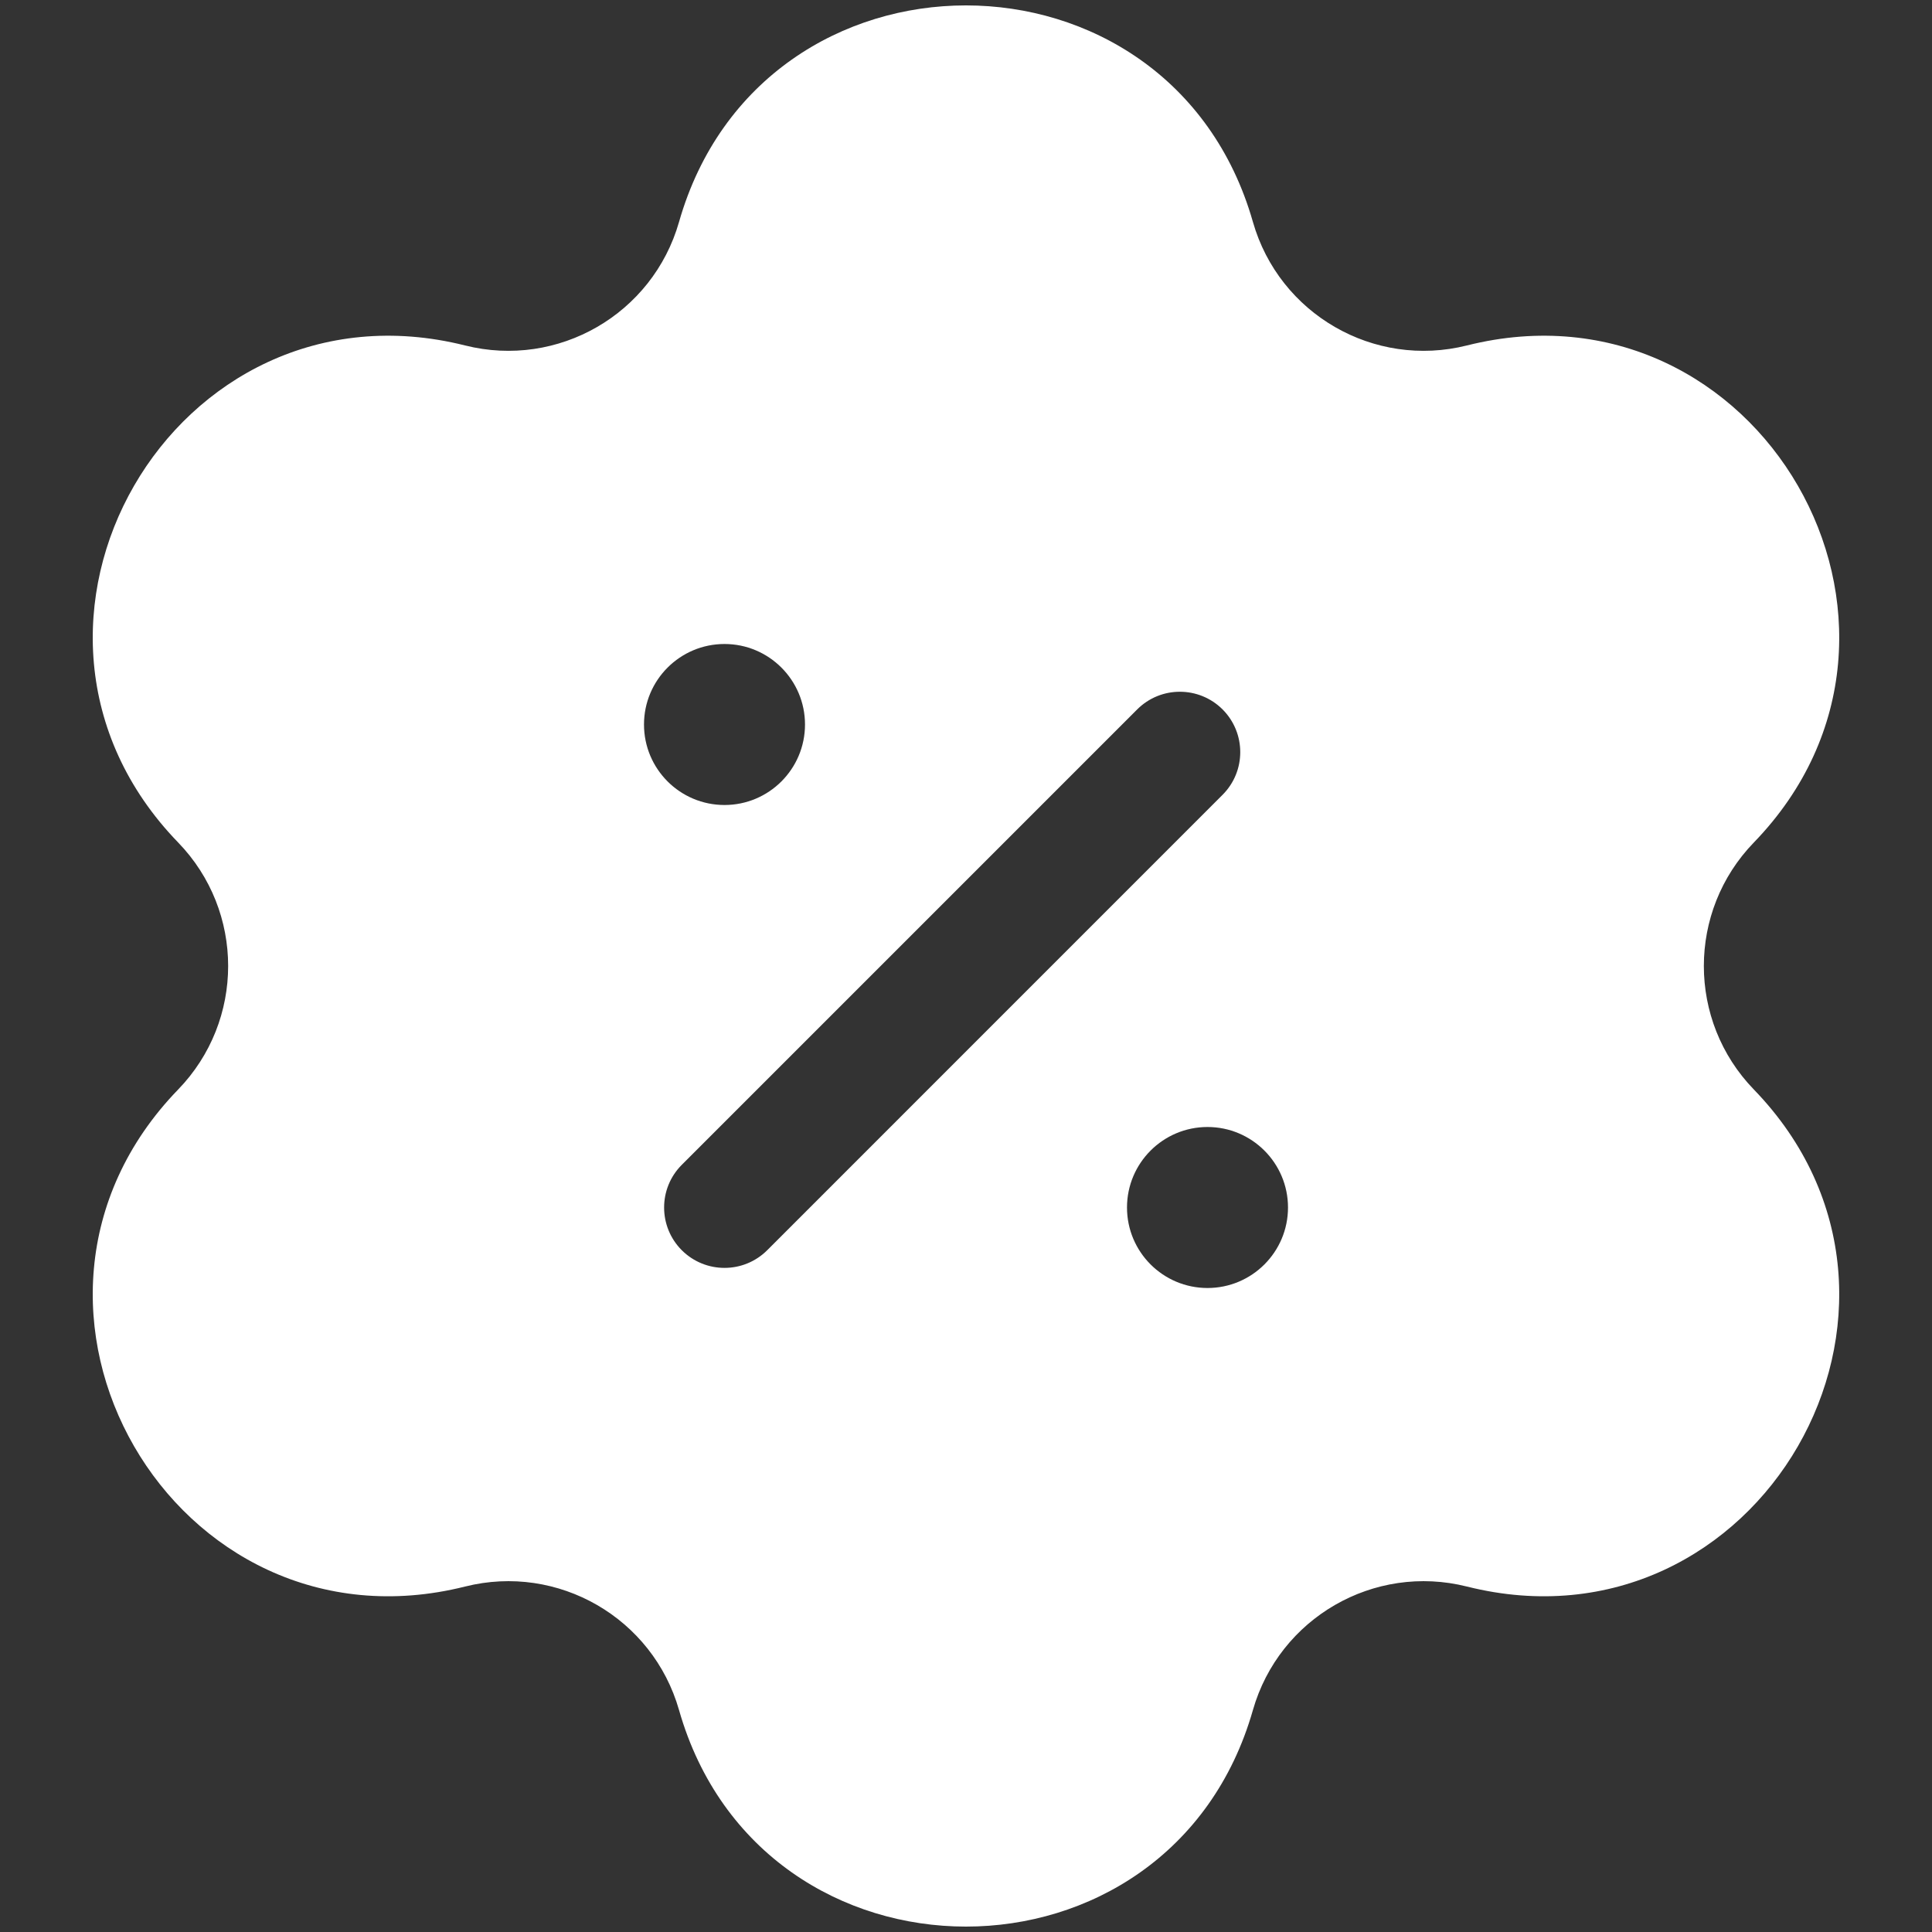 <svg width="36" height="36" viewBox="0 0 36 36" fill="none" xmlns="http://www.w3.org/2000/svg">
<rect x="0" y="0" width="36" height="36" fill="#333333" stroke="none"/>
<path fill-rule="evenodd" clip-rule="evenodd" d="M12.653 4.135C14.188 -1.244 21.811 -1.244 23.346 4.135C23.837 5.853 25.602 6.872 27.334 6.437C32.76 5.077 36.571 11.679 32.681 15.698C31.438 16.981 31.438 19.019 32.681 20.302C36.571 24.321 32.76 30.923 27.334 29.563C25.602 29.128 23.837 30.147 23.346 31.865C21.811 37.244 14.188 37.244 12.653 31.865C12.163 30.147 10.398 29.128 8.666 29.563C3.24 30.923 -0.572 24.321 3.319 20.302C4.562 19.019 4.562 16.981 3.319 15.698C-0.572 11.679 3.24 5.077 8.666 6.437C10.398 6.872 12.163 5.853 12.653 4.135ZM22.781 13.219C23.22 13.659 23.22 14.371 22.781 14.81L14.296 23.296C13.856 23.735 13.144 23.735 12.704 23.296C12.265 22.856 12.265 22.144 12.704 21.705L21.19 13.219C21.629 12.78 22.341 12.78 22.781 13.219ZM13.5 15C12.672 15 12 14.329 12 13.5C12 12.672 12.672 12 13.5 12C14.328 12 15 12.672 15 13.5C15 14.329 14.328 15 13.5 15ZM22.5 24C21.672 24 21 23.329 21 22.5C21 21.672 21.672 21 22.5 21C23.328 21 24 21.672 24 22.5C24 23.329 23.328 24 22.5 24Z" fill="white"/>
</svg>
